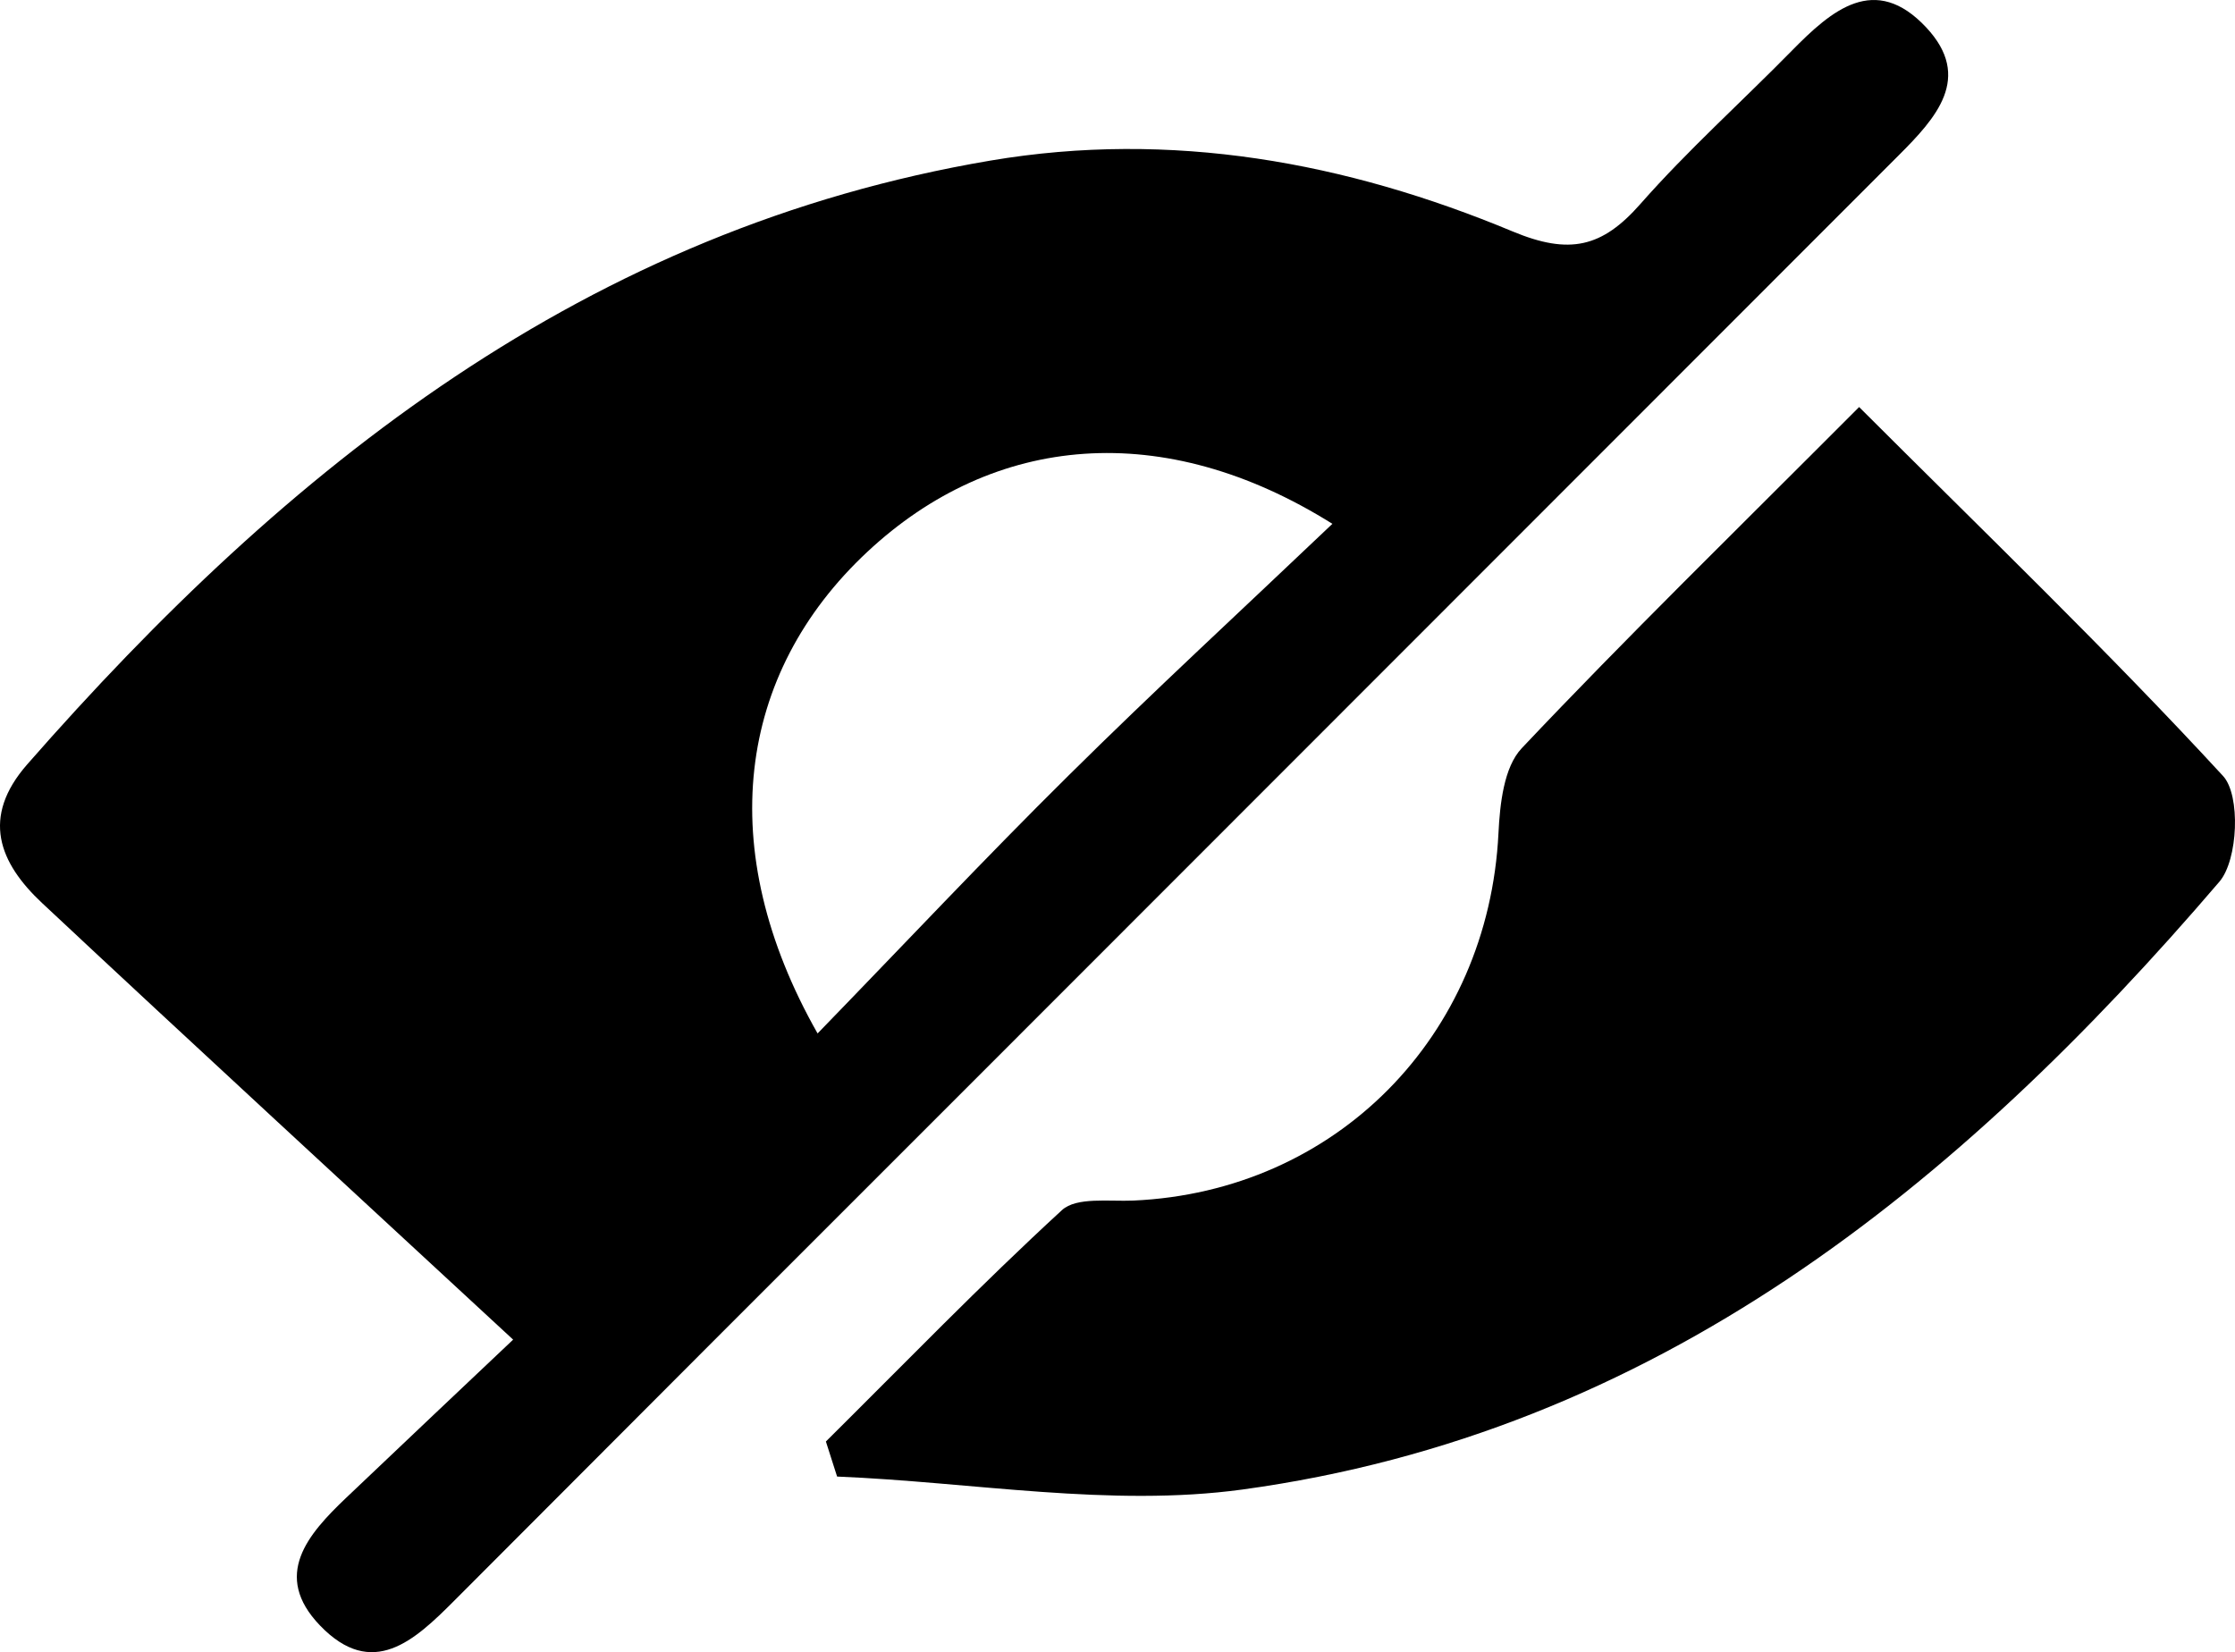 <svg xmlns="http://www.w3.org/2000/svg" width="355.166" height="262.565" viewBox="0 0 355.166 262.565">
    <g id="Group_8162" data-name="Group 8162" transform="translate(1882.013 -1443.873)">
        <path id="Path_2071" data-name="Path 2071"
            d="M-1575.91,1448.24c-8.16-8.72-15.04-2.74-21.36,3.69-8,8.15-16.54,15.81-24.07,24.36-6.07,6.9-11.25,8.14-20.31,4.36-26.46-11.03-54.25-16.11-82.95-11.26-64.17,10.86-111.63,48.64-153.08,95.95-7.38,8.42-4.49,15.64,2.37,22.06,24.16,22.61,48.52,45.01,74.84,69.37-7.83,7.41-17.21,16.26-26.55,25.15-6.08,5.79-11.78,12.31-4.16,20.26,8.34,8.69,15.05,2.39,21.34-3.91q42.6-42.72,85.28-85.36,72.12-72.165,144.26-144.34C-1574.38,1462.65-1568.47,1456.2-1575.91,1448.24Zm-136.26,118.84c-13.3,13.15-26.11,26.8-39.92,41.03-16.61-29.27-12.83-57.17,7.9-76.53,20.16-18.83,47.12-21.25,73.91-4.46C-1684.63,1540.77-1698.64,1553.68-1712.17,1567.08Z" />
        <path id="Path_2072" data-name="Path 2072"
            d="M-1529.33,1584c-41.5,48.5-89.66,87.62-155.24,96.59-20.99,2.86-42.92-1.18-64.42-2.06-.59-1.85-1.19-3.71-1.78-5.57,12.43-12.33,24.62-24.93,37.51-36.77,2.31-2.12,7.48-1.35,11.35-1.52,32.12-1.43,56.43-26.04,58.02-58.4.23-4.61.85-10.47,3.69-13.48,16.62-17.59,33.96-34.51,53.62-54.23,20.01,20,39.53,38.76,57.84,58.64C-1525.93,1570.25-1526.35,1580.53-1529.33,1584Z" />
    </g>
</svg>
